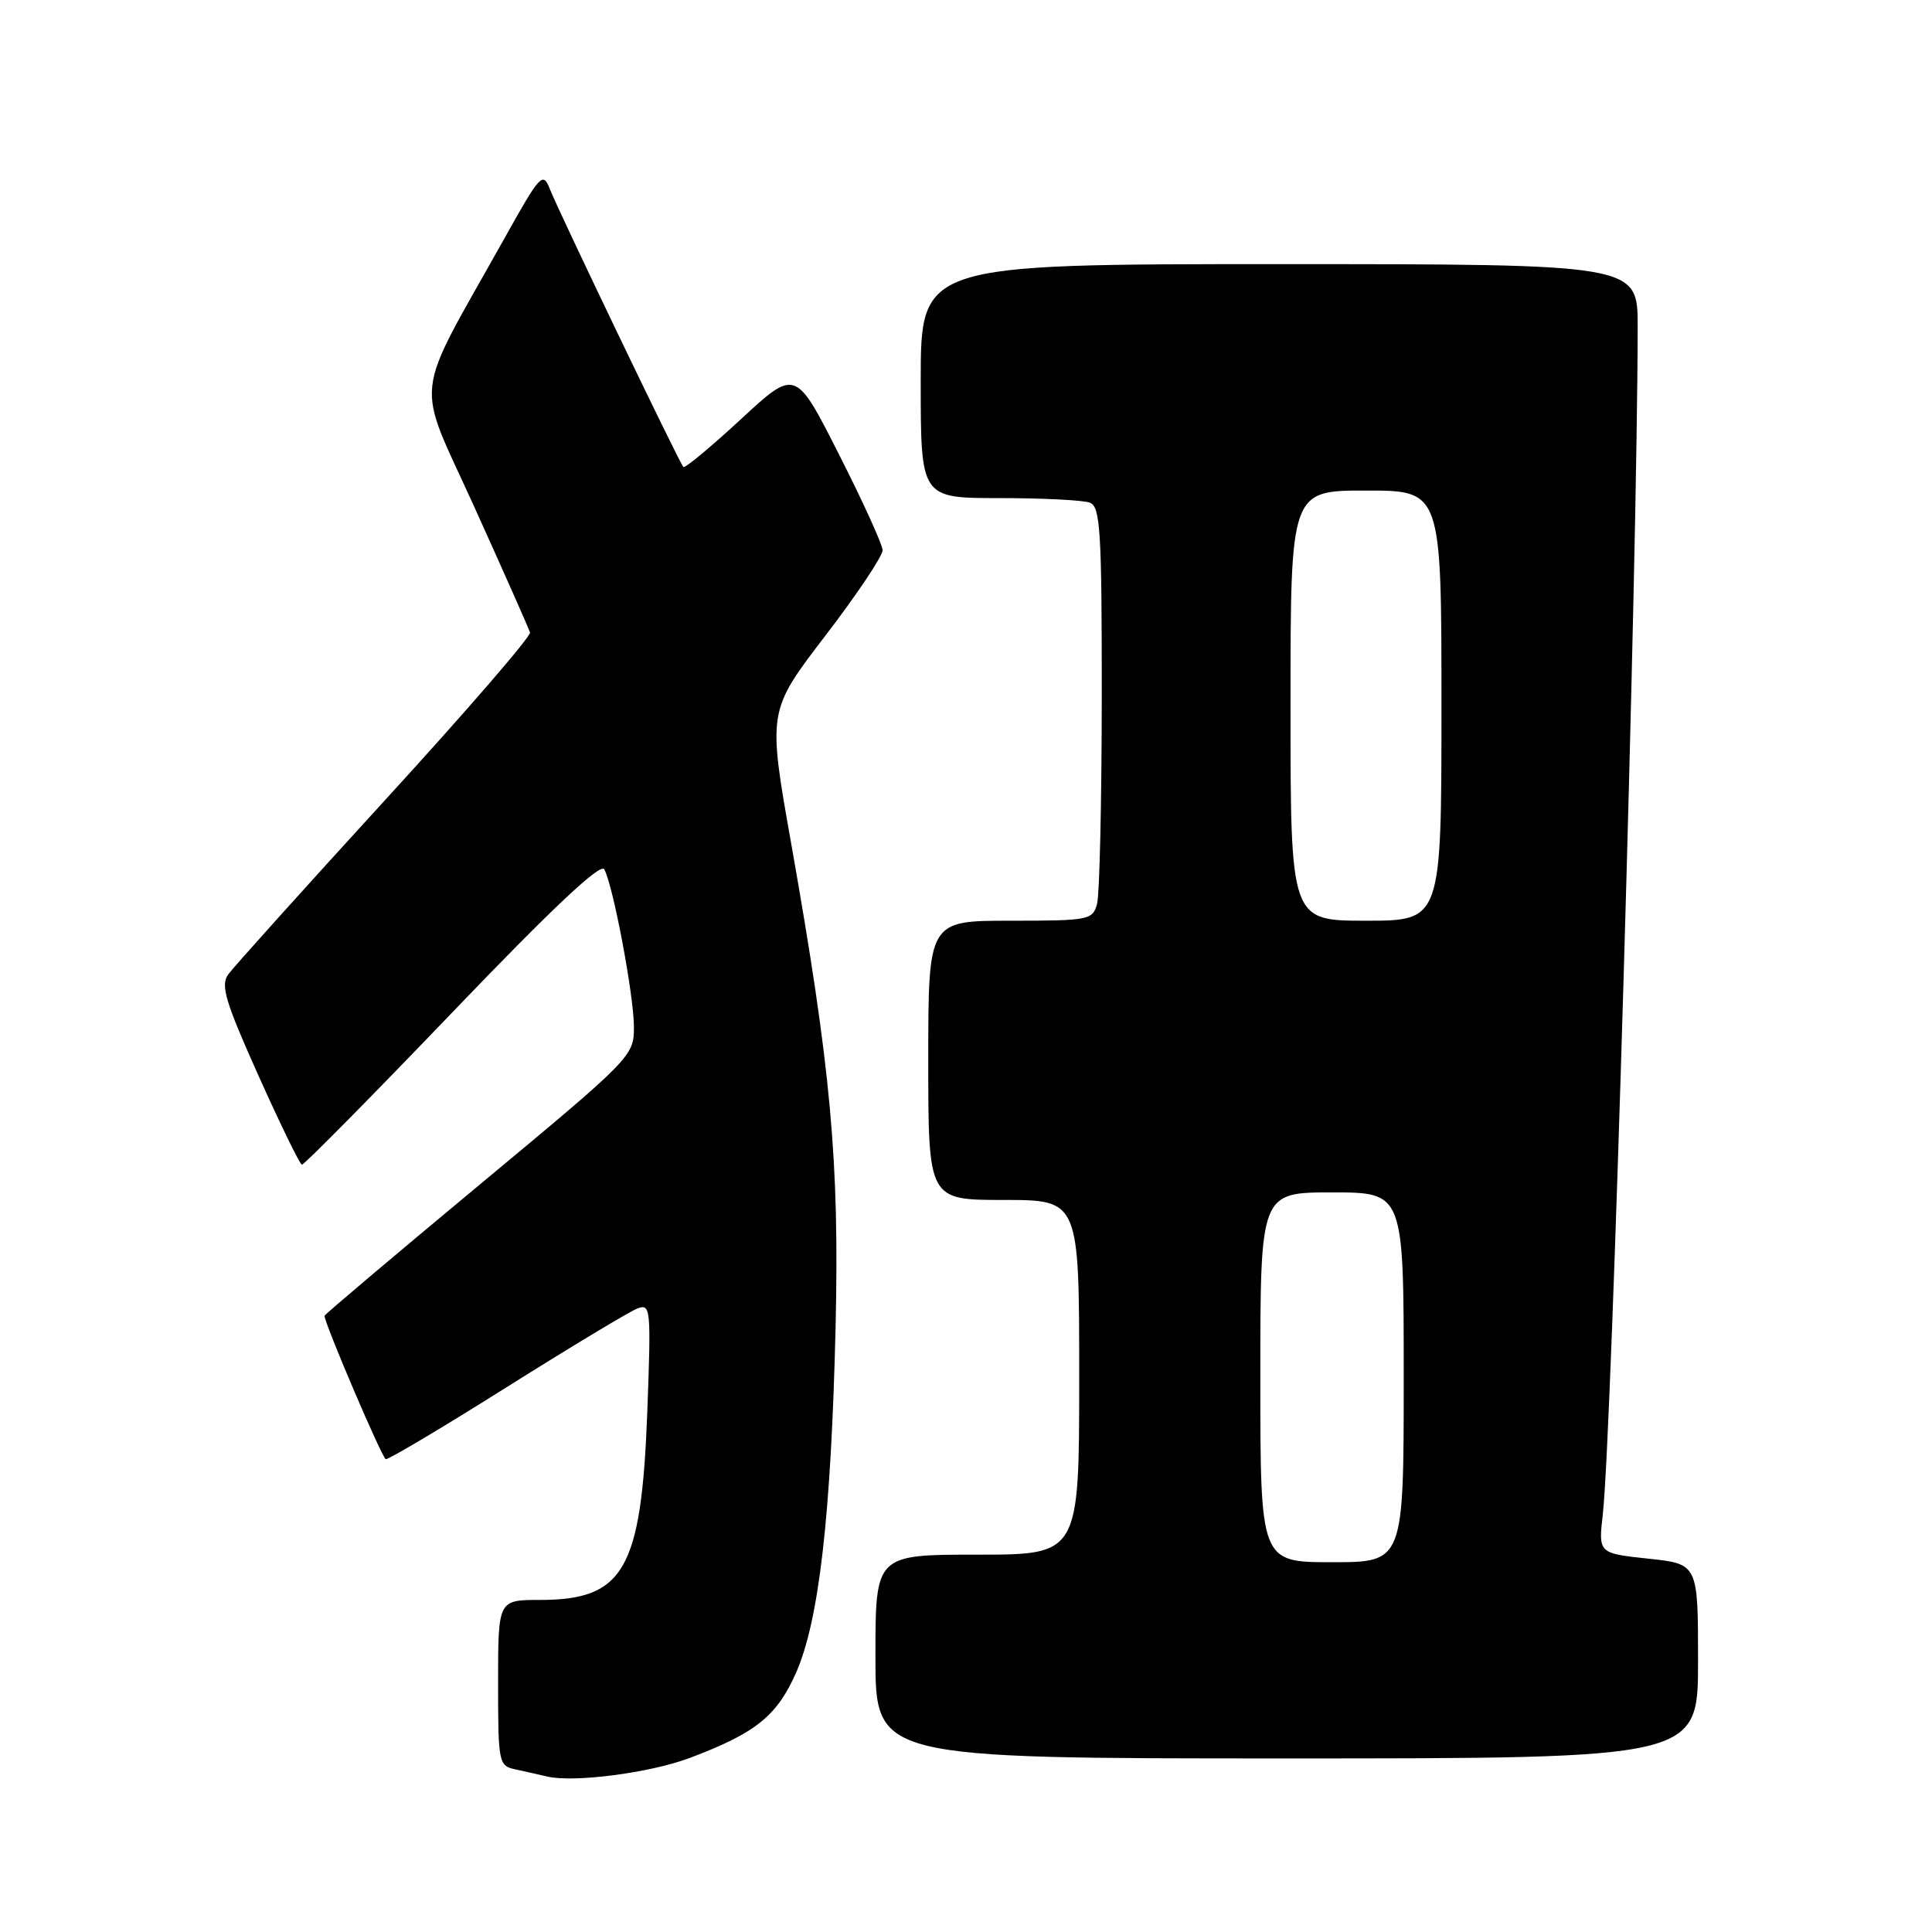 <?xml version="1.0" encoding="UTF-8" standalone="no"?>
<!DOCTYPE svg PUBLIC "-//W3C//DTD SVG 1.1//EN" "http://www.w3.org/Graphics/SVG/1.1/DTD/svg11.dtd" >
<svg xmlns="http://www.w3.org/2000/svg" xmlns:xlink="http://www.w3.org/1999/xlink" version="1.1" viewBox="0 0 256 256">
 <g >
 <path fill="currentColor"
d=" M 91.39 232.94 C 100.11 229.66 102.94 227.39 105.48 221.65 C 108.53 214.74 110.13 200.75 110.72 175.83 C 111.23 153.84 110.11 141.61 104.85 111.85 C 101.72 94.21 101.72 94.21 109.36 84.24 C 113.56 78.76 116.98 73.65 116.95 72.89 C 116.92 72.13 114.31 66.40 111.15 60.17 C 105.41 48.85 105.41 48.85 98.17 55.55 C 94.18 59.24 90.75 62.09 90.55 61.88 C 90.03 61.36 74.06 28.11 72.85 25.03 C 71.94 22.71 71.57 23.11 66.87 31.53 C 54.53 53.61 54.96 49.73 62.91 67.31 C 66.79 75.88 70.08 83.30 70.23 83.81 C 70.38 84.31 61.73 94.32 51.00 106.04 C 40.27 117.77 30.94 128.15 30.25 129.10 C 29.20 130.56 29.83 132.67 34.25 142.53 C 37.14 148.97 39.73 154.27 40.00 154.33 C 40.27 154.38 49.24 145.30 59.93 134.15 C 73.12 120.39 79.58 114.30 80.07 115.19 C 81.26 117.38 84.00 131.96 84.00 136.10 C 84.00 139.94 83.73 140.21 63.50 157.02 C 52.23 166.39 43.00 174.19 43.00 174.35 C 43.00 175.37 50.63 193.22 51.12 193.35 C 51.45 193.43 58.67 189.14 67.15 183.80 C 75.63 178.47 83.41 173.78 84.44 173.39 C 86.22 172.70 86.28 173.31 85.77 187.10 C 84.98 207.99 82.69 212.00 71.54 212.00 C 66.00 212.00 66.00 212.00 66.00 222.98 C 66.00 233.56 66.08 233.98 68.25 234.44 C 69.49 234.71 71.40 235.14 72.50 235.40 C 76.04 236.23 86.13 234.92 91.39 232.94 Z  M 225.00 220.12 C 225.00 207.23 225.00 207.23 218.40 206.53 C 211.79 205.82 211.79 205.82 212.38 200.66 C 213.59 189.94 216.98 74.34 217.00 43.25 C 217.00 35.00 217.00 35.00 169.50 35.00 C 122.00 35.00 122.00 35.00 122.00 50.50 C 122.00 66.00 122.00 66.00 132.42 66.00 C 138.15 66.00 143.55 66.27 144.42 66.61 C 145.80 67.14 146.00 70.34 145.99 92.36 C 145.98 106.19 145.70 118.51 145.37 119.75 C 144.79 121.91 144.32 122.00 133.88 122.00 C 123.00 122.00 123.00 122.00 123.00 140.50 C 123.00 159.00 123.00 159.00 133.00 159.00 C 143.00 159.00 143.00 159.00 143.00 182.50 C 143.00 206.00 143.00 206.00 129.50 206.00 C 116.00 206.00 116.00 206.00 116.00 219.50 C 116.00 233.00 116.00 233.00 170.50 233.00 C 225.00 233.00 225.00 233.00 225.00 220.12 Z  M 167.00 182.50 C 167.00 158.00 167.00 158.00 176.50 158.00 C 186.00 158.00 186.00 158.00 186.00 182.50 C 186.00 207.00 186.00 207.00 176.50 207.00 C 167.00 207.00 167.00 207.00 167.00 182.50 Z  M 171.00 93.50 C 171.00 65.00 171.00 65.00 181.00 65.00 C 191.00 65.00 191.00 65.00 191.00 93.50 C 191.00 122.00 191.00 122.00 181.00 122.00 C 171.00 122.00 171.00 122.00 171.00 93.50 Z "/>
</g>
</svg>